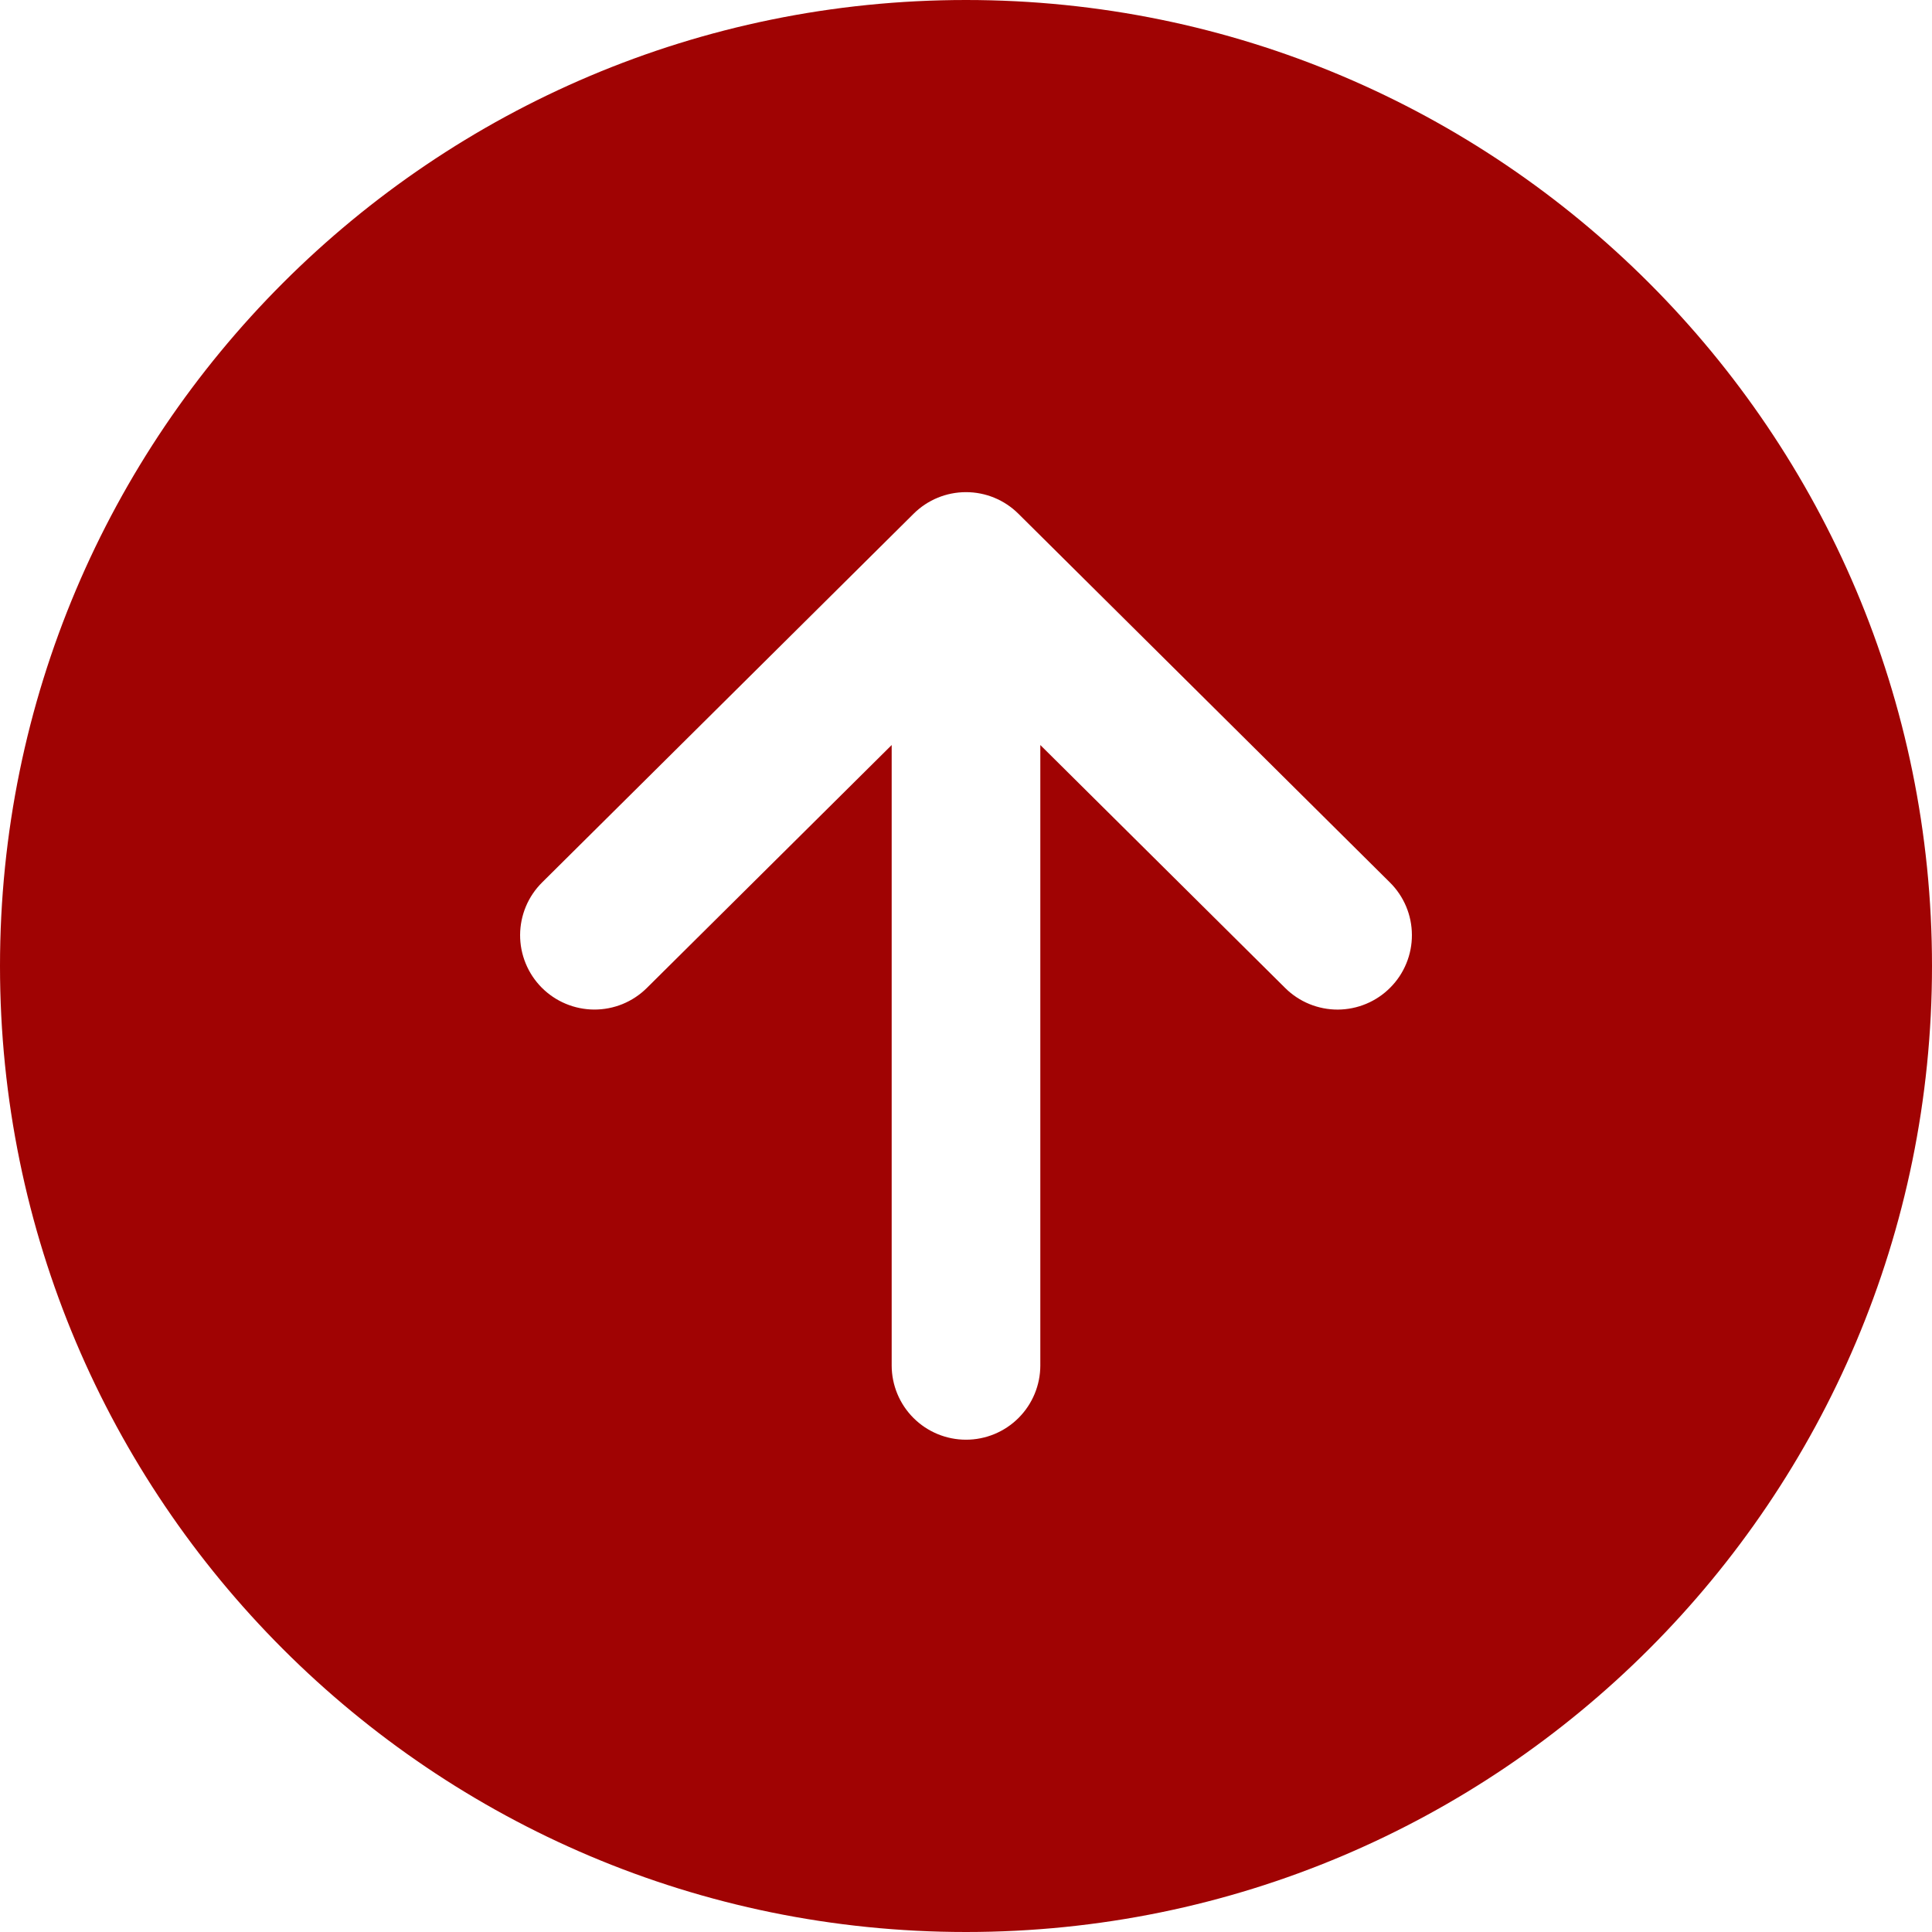 <svg width="64" height="64" viewBox="0 0 64 64" fill="none" xmlns="http://www.w3.org/2000/svg">
<path id="Vector" d="M32 0C14.328 0 0 14.328 0 32C0 49.672 14.328 64 32 64C49.672 64 64 49.672 64 32C64 14.328 49.672 0 32 0ZM46.055 32.715C45.828 32.945 45.557 33.127 45.259 33.252C44.961 33.377 44.641 33.442 44.318 33.444C43.994 33.445 43.674 33.382 43.375 33.26C43.075 33.137 42.803 32.957 42.574 32.729L34.462 24.68V45.231C34.462 45.884 34.202 46.51 33.741 46.971C33.279 47.433 32.653 47.692 32 47.692C31.347 47.692 30.721 47.433 30.259 46.971C29.798 46.51 29.538 45.884 29.538 45.231V24.68L21.426 32.729C21.196 32.957 20.924 33.137 20.625 33.26C20.325 33.382 20.005 33.444 19.681 33.443C19.358 33.441 19.038 33.376 18.74 33.251C18.442 33.126 18.171 32.944 17.943 32.714C17.715 32.484 17.535 32.212 17.413 31.913C17.29 31.613 17.228 31.293 17.229 30.969C17.231 30.646 17.296 30.326 17.421 30.027C17.546 29.729 17.729 29.459 17.959 29.231L30.266 17.017C30.727 16.559 31.35 16.303 32 16.303C32.65 16.303 33.273 16.559 33.734 17.017L46.041 29.231C46.272 29.459 46.454 29.729 46.58 30.028C46.705 30.326 46.77 30.646 46.771 30.97C46.773 31.294 46.71 31.615 46.587 31.914C46.464 32.214 46.284 32.486 46.055 32.715Z" fill="#A00303"/>
</svg>
